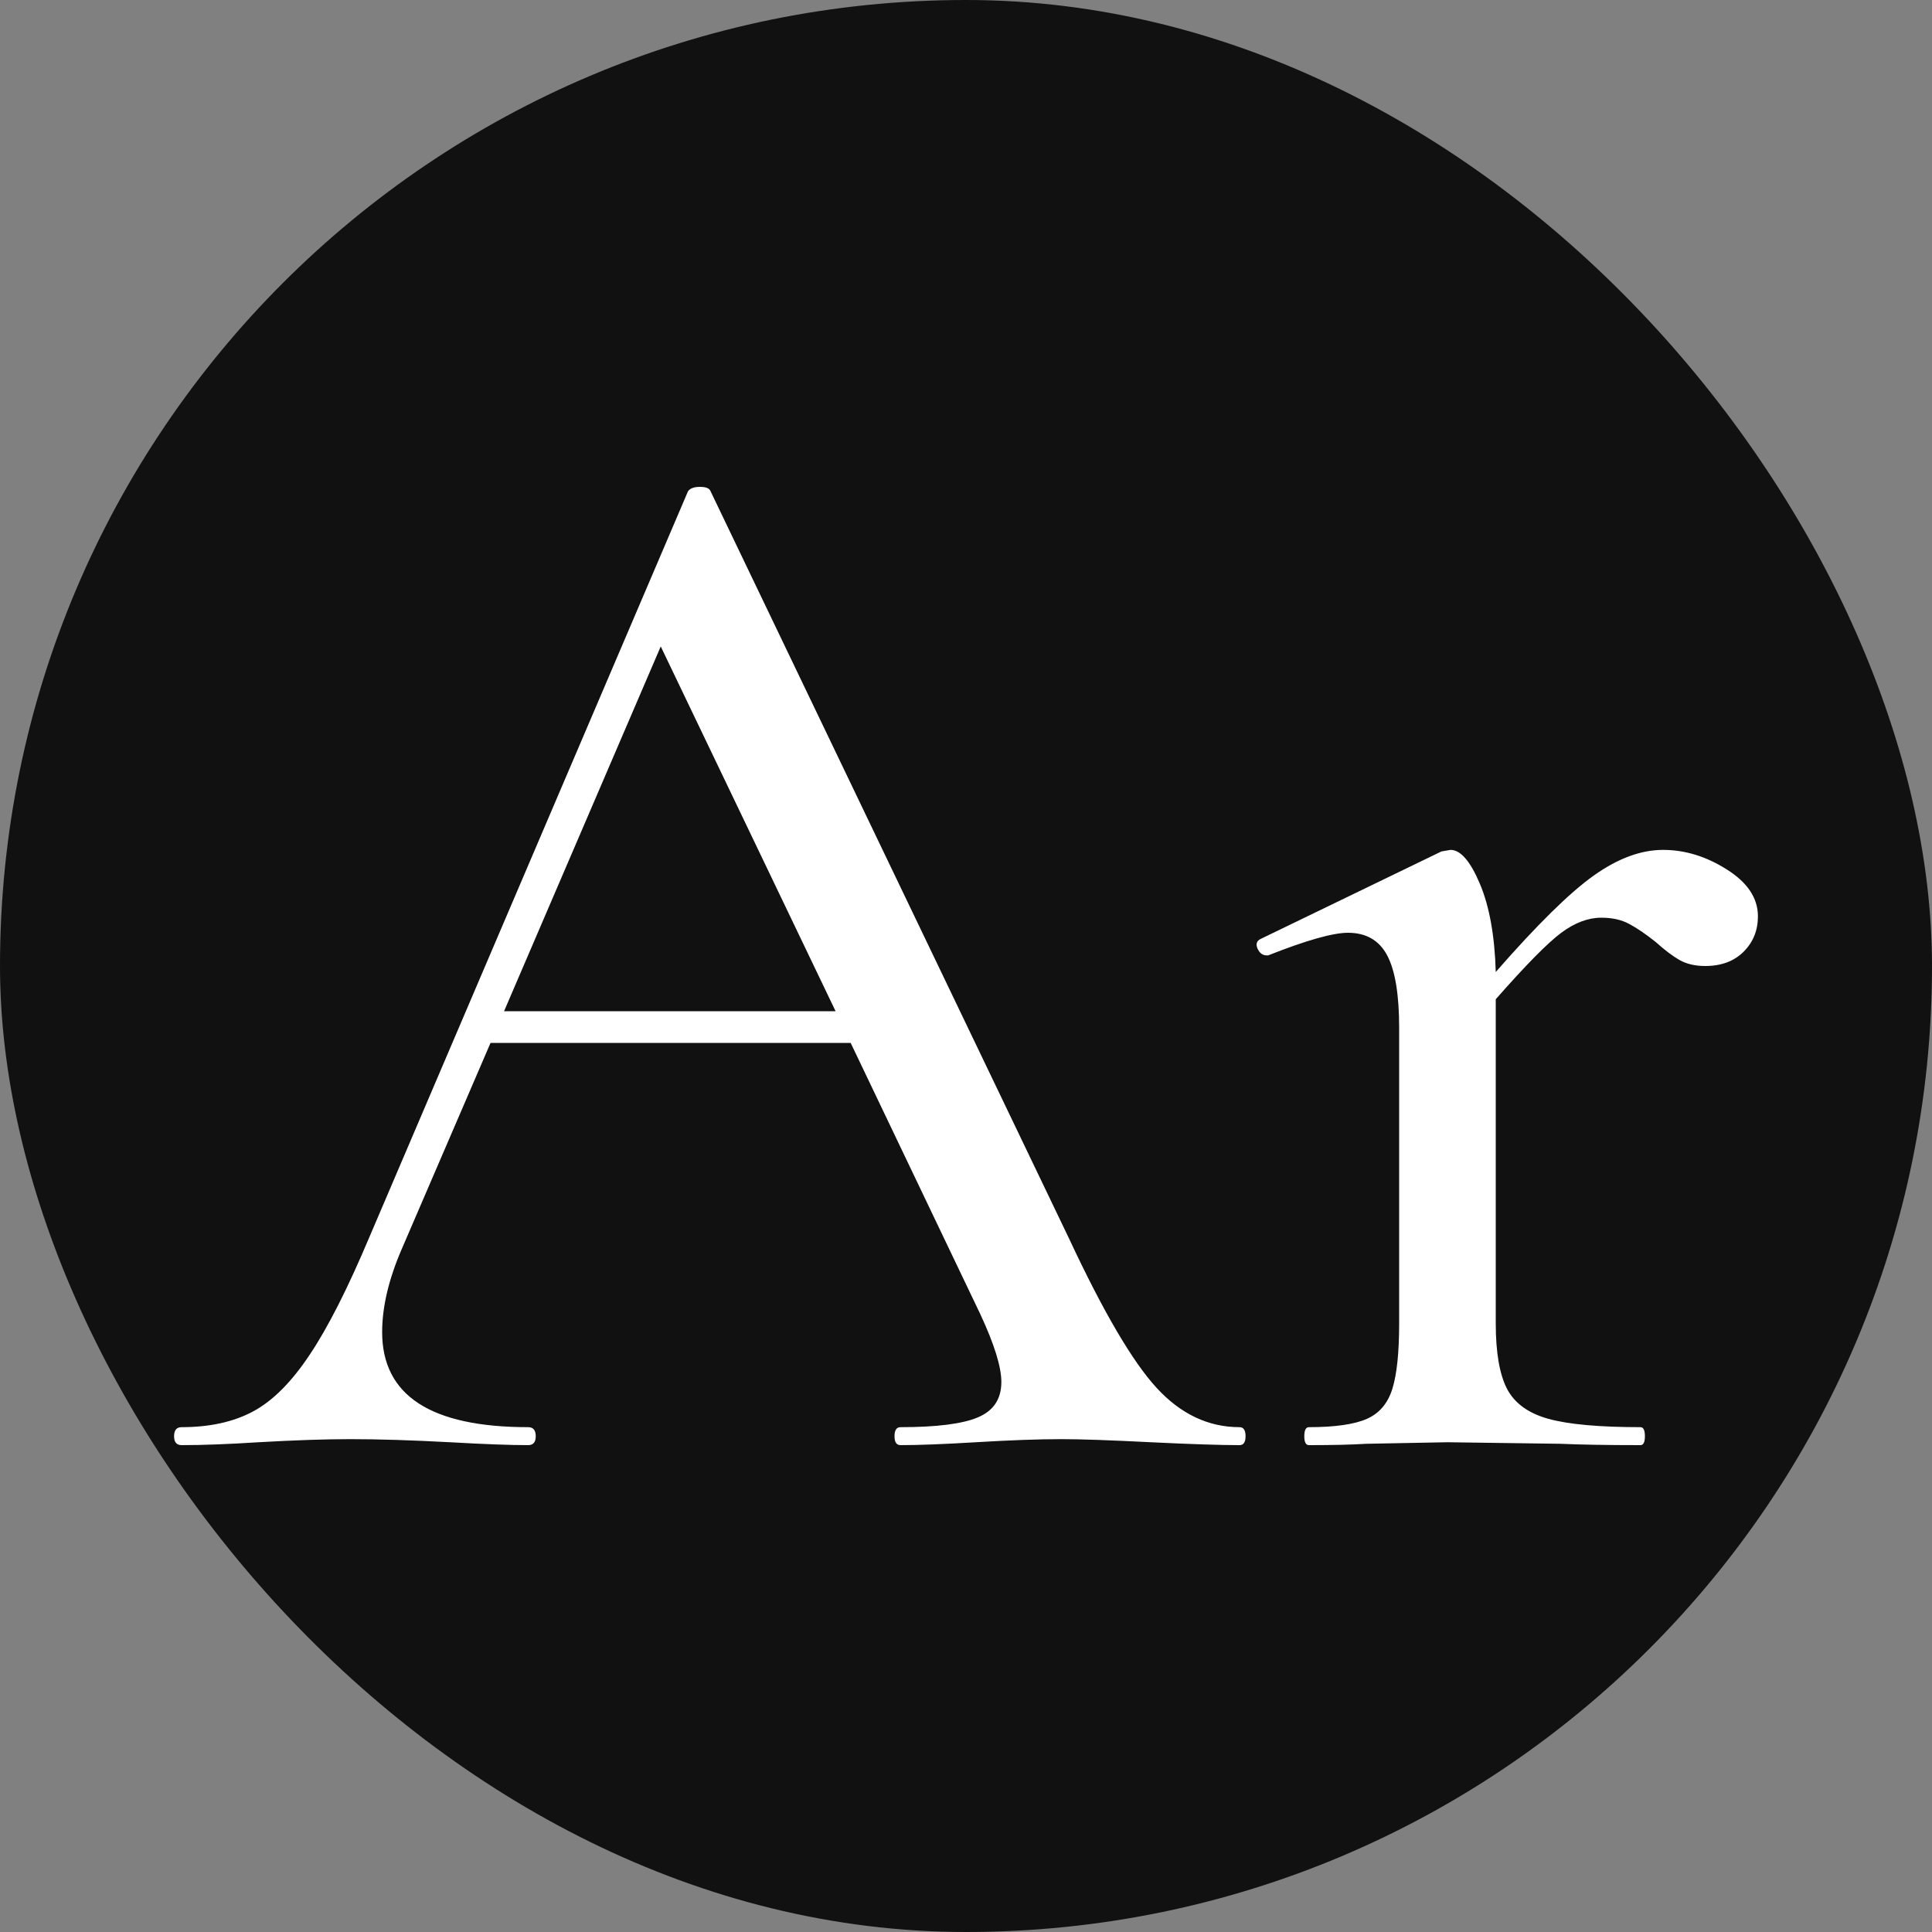 <svg xmlns="http://www.w3.org/2000/svg" width="256" height="256" viewBox="0 0 100 100"><rect x="0" y="0" width="100" height="100" fill="#808080" stroke="none"/><rect width="100" height="100" fill="#111" rx="50"/><path fill="#fff" d="M64.16 73.87Q64.47 73.87 64.47 74.34Q64.47 74.80 64.16 74.80L64.16 74.80Q62.68 74.80 59.56 74.65L59.56 74.65Q56.44 74.49 54.95 74.49L54.95 74.49Q53.16 74.49 50.51 74.65L50.51 74.65Q48.01 74.80 46.61 74.80L46.61 74.80Q46.30 74.80 46.30 74.34Q46.30 73.87 46.61 73.87L46.61 73.87Q49.42 73.87 50.62 73.36Q51.83 72.85 51.83 71.53L51.83 71.53Q51.83 70.36 50.74 68.02L50.74 68.02L44.03 53.98L25.39 53.98L20.79 64.66Q19.78 67.00 19.78 68.95L19.78 68.95Q19.78 73.87 27.34 73.87L27.34 73.87Q27.73 73.87 27.73 74.34Q27.73 74.80 27.34 74.80L27.34 74.80Q25.94 74.80 23.29 74.65L23.29 74.65Q20.32 74.49 18.14 74.49L18.14 74.49Q16.19 74.49 13.38 74.65L13.38 74.65Q11.04 74.80 9.40 74.80L9.40 74.80Q9.01 74.80 9.01 74.34Q9.01 73.87 9.40 73.87L9.40 73.87Q11.59 73.87 13.11 73.05Q14.63 72.23 16.03 70.12Q17.44 68.02 19.15 63.96L19.15 63.96L35.61 25.43Q35.77 25.20 36.23 25.20L36.23 25.20Q36.70 25.20 36.78 25.43L36.78 25.43L55.34 64.12Q58.00 69.81 59.87 71.84Q61.74 73.87 64.16 73.87L64.16 73.87ZM34.20 33.46L26.09 52.34L43.25 52.34L34.20 33.46ZM86.08 43.99Q87.79 43.99 89.39 45.01Q90.99 46.02 90.99 47.43L90.99 47.43Q90.99 48.52 90.25 49.26Q89.51 50 88.26 50L88.26 50Q87.48 50 86.93 49.69Q86.39 49.38 85.69 48.75L85.69 48.75Q84.91 48.13 84.32 47.82Q83.73 47.50 82.88 47.50L82.88 47.50Q81.86 47.50 80.81 48.28Q79.76 49.06 77.42 51.72L77.42 51.72L77.42 68.49Q77.42 70.75 78.00 71.88Q78.59 73.01 80.15 73.44Q81.71 73.87 84.91 73.87L84.91 73.87Q85.14 73.87 85.14 74.34Q85.14 74.80 84.91 74.80L84.91 74.80Q82.33 74.80 80.77 74.73L80.77 74.73L74.92 74.65L70.71 74.73Q69.62 74.80 67.75 74.80L67.75 74.80Q67.51 74.80 67.51 74.34Q67.51 73.87 67.75 73.87L67.75 73.87Q69.77 73.87 70.75 73.44Q71.72 73.01 72.07 71.88Q72.42 70.75 72.42 68.49L72.42 68.49L72.42 53.20Q72.42 50.62 71.80 49.45Q71.18 48.28 69.77 48.28L69.77 48.28Q68.60 48.28 65.64 49.45L65.64 49.45L65.56 49.45Q65.25 49.45 65.09 49.10Q64.94 48.75 65.25 48.60L65.25 48.60L74.61 44.07L75.08 43.99Q75.86 43.99 76.60 45.75Q77.34 47.50 77.42 50.31L77.42 50.31Q80.62 46.65 82.49 45.32Q84.36 43.99 86.08 43.99L86.08 43.99Z"/></svg>